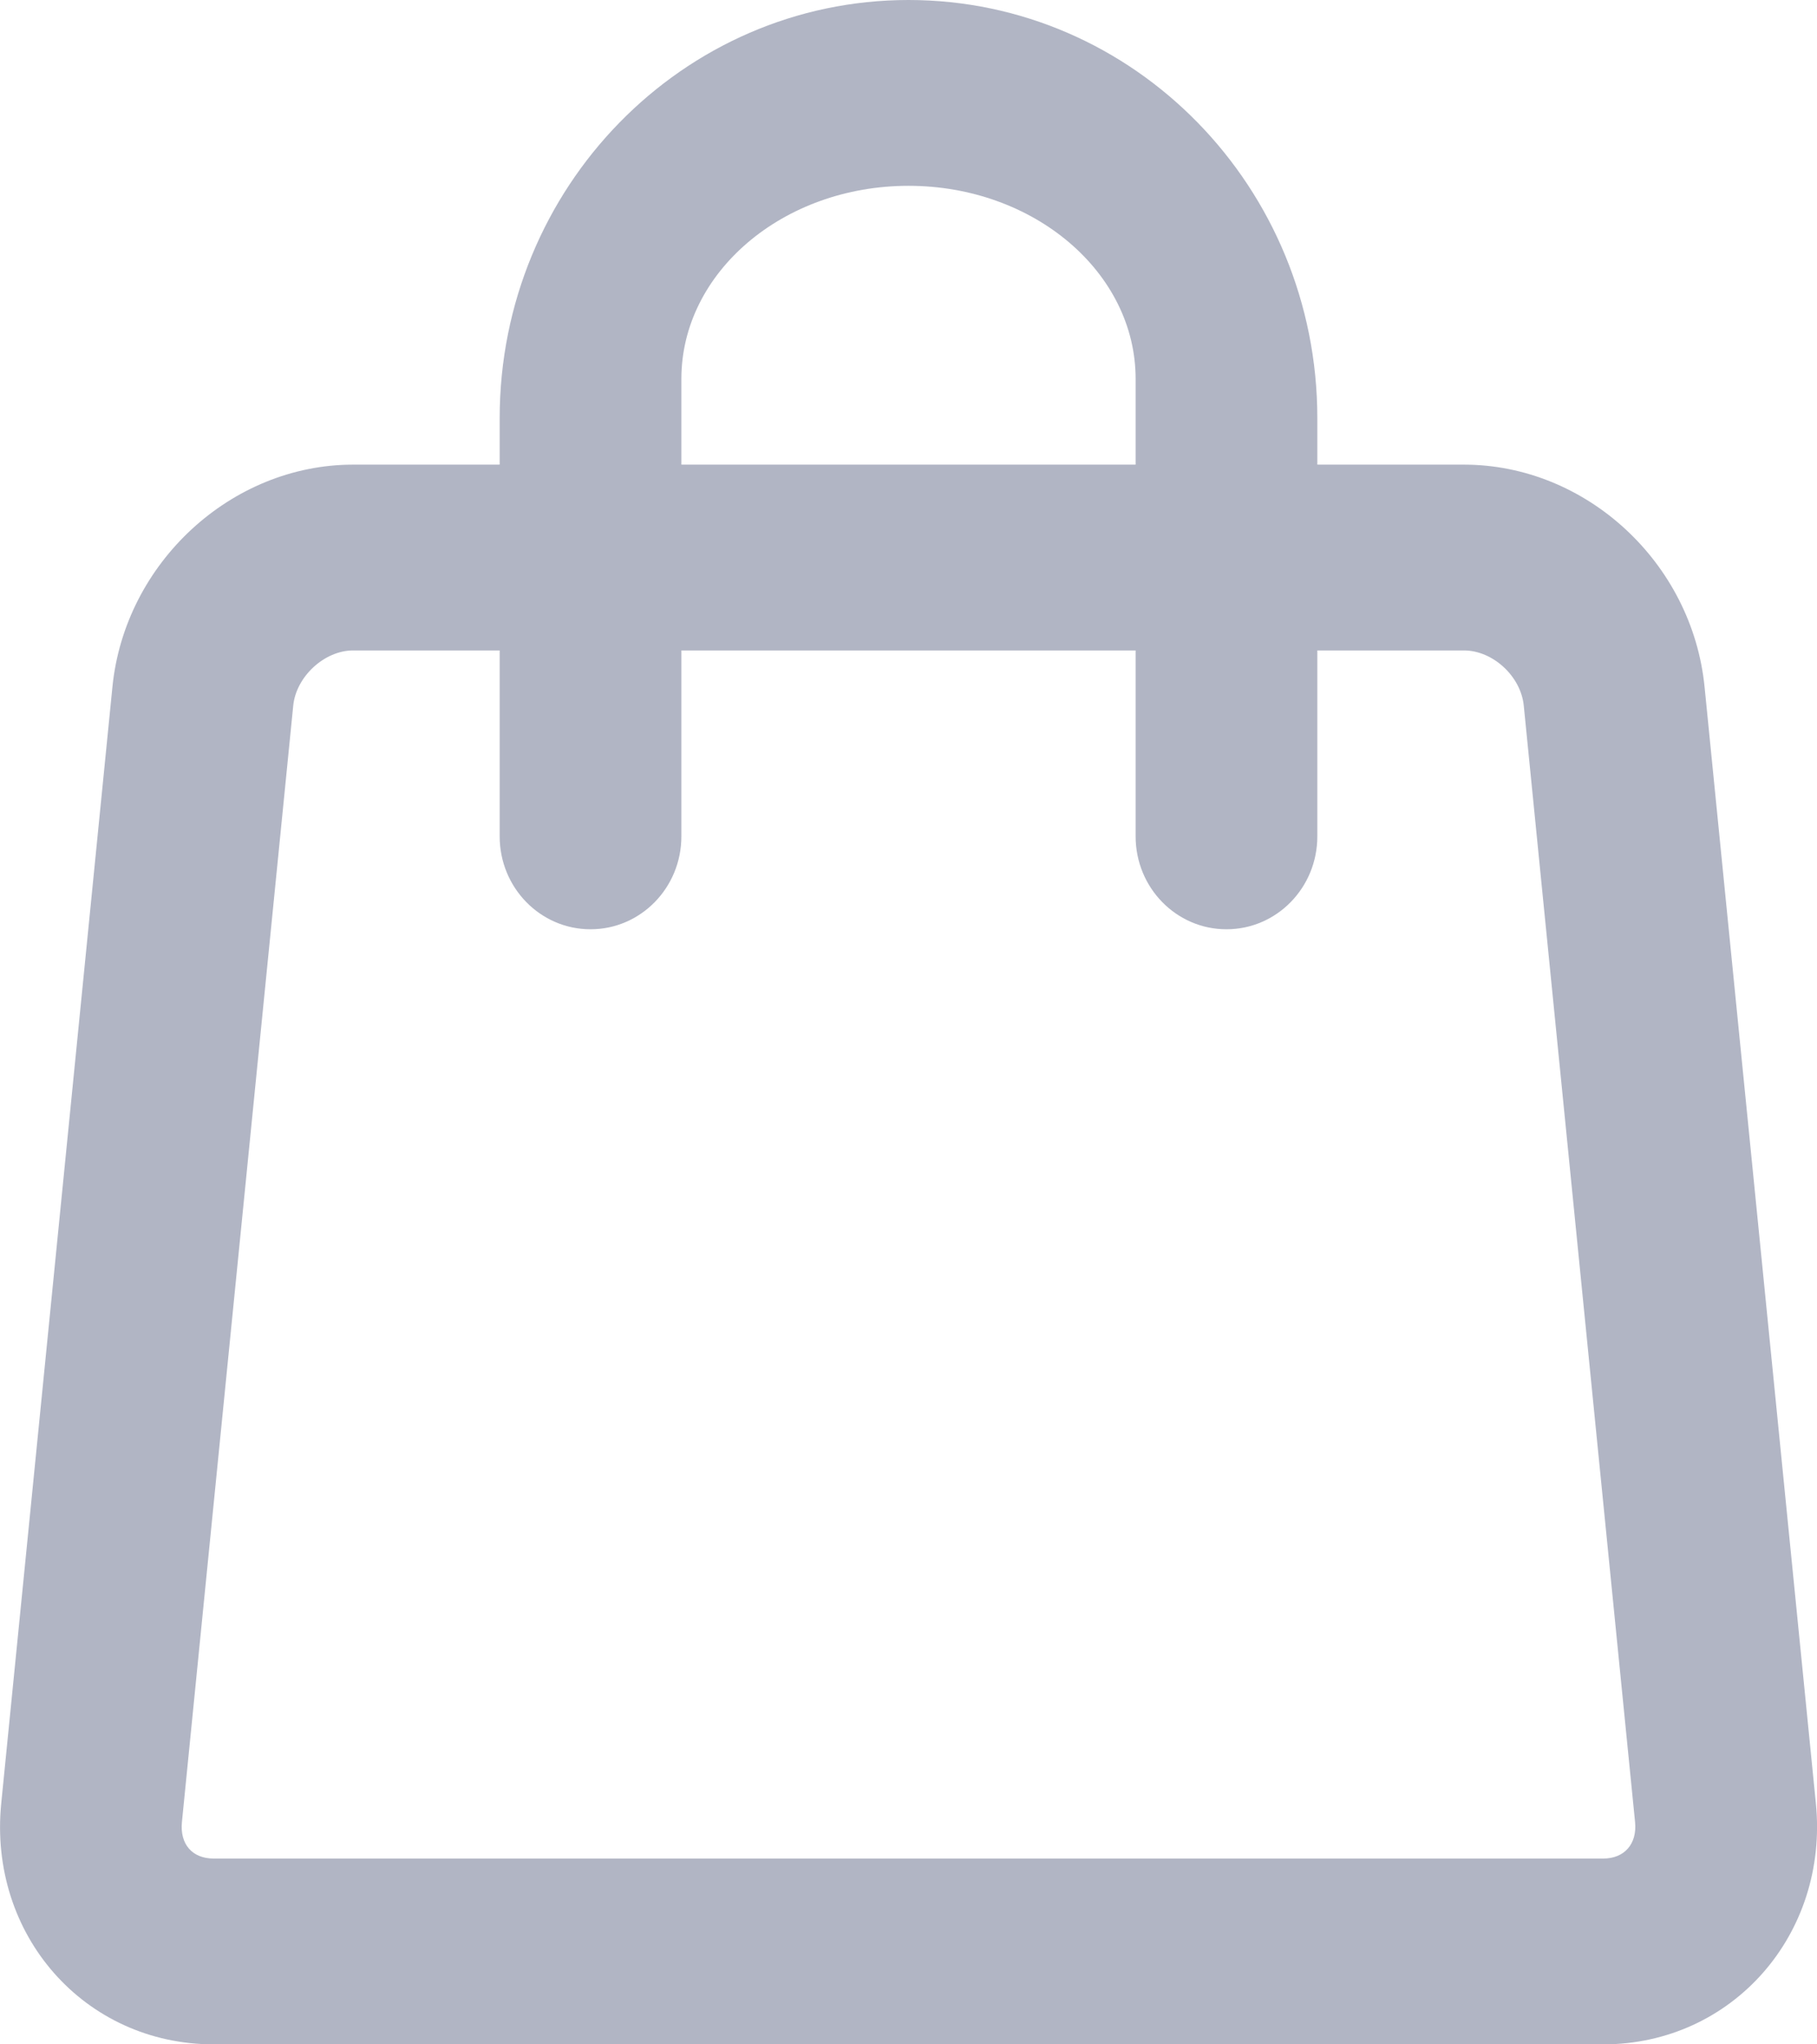 <svg width="16" height="18" viewBox="0 0 16 18" fill="none" xmlns="http://www.w3.org/2000/svg">
<path d="M4.4 4.091V3.682C4.4 1.651 6.013 0 8 0C9.988 0 11.6 1.649 11.6 3.682V4.091H12.891C13.966 4.091 14.901 4.953 15.01 6.048L15.99 15.877C16.105 17.033 15.252 18 14.118 18H1.882C0.745 18 -0.105 17.036 0.011 15.877L0.99 6.048C1.099 4.956 2.036 4.091 3.109 4.091H4.4ZM4.4 5.727H3.109C2.857 5.727 2.607 5.957 2.582 6.214L1.602 16.043C1.583 16.238 1.693 16.364 1.882 16.364H14.118C14.304 16.364 14.417 16.235 14.398 16.043L13.418 6.214C13.393 5.955 13.146 5.727 12.891 5.727H11.6V7.364C11.6 7.816 11.242 8.182 10.8 8.182C10.358 8.182 10 7.816 10 7.364V5.727H6V7.364C6 7.816 5.642 8.182 5.2 8.182C4.758 8.182 4.4 7.816 4.4 7.364V5.727ZM10 4.091V3.336C10 2.398 9.104 1.636 8 1.636C6.896 1.636 6 2.398 6 3.336V4.091H10Z" fill="#B1B5C4"/>
</svg>
